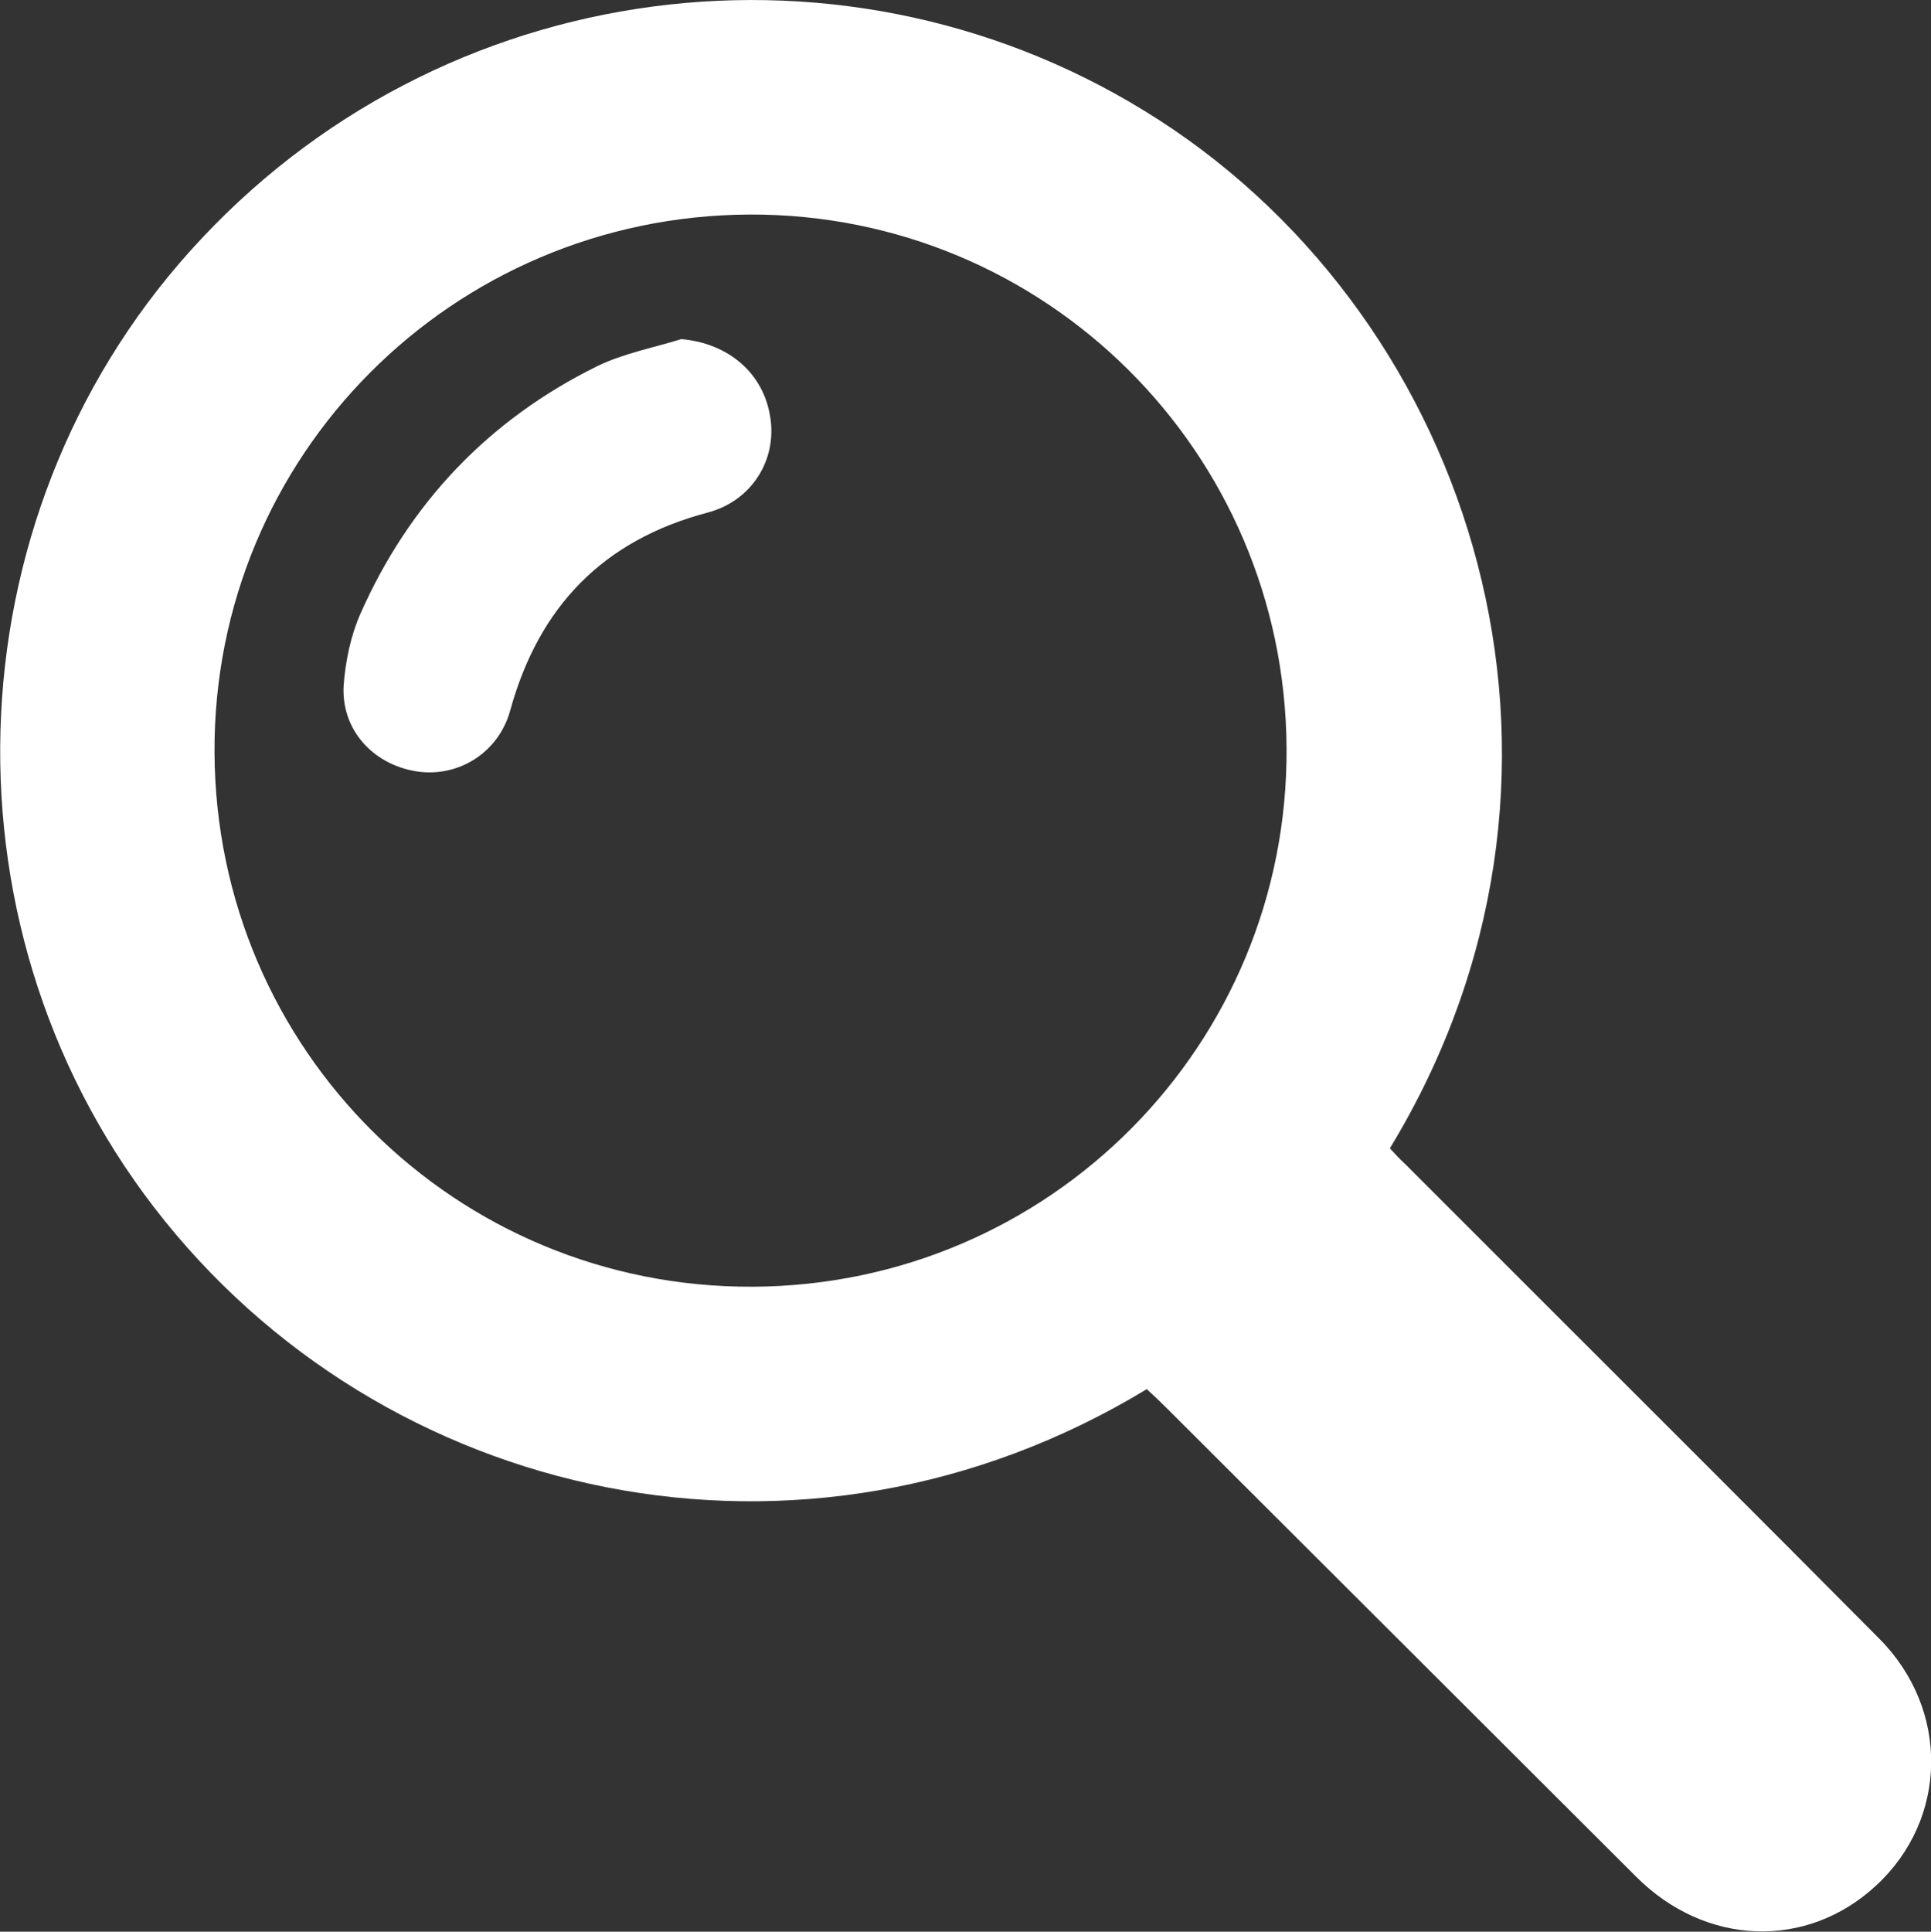 <?xml version="1.0" encoding="utf-8"?>
<!-- Generator: Adobe Illustrator 22.1.0, SVG Export Plug-In . SVG Version: 6.00 Build 0)  -->
<svg version="1.1" id="Capa_1" xmlns="http://www.w3.org/2000/svg" xmlns:xlink="http://www.w3.org/1999/xlink" x="0px" y="0px"
	 viewBox="0 0 418.6 418.7" style="enable-background:new 0 0 418.6 418.7;" xml:space="preserve">
<rect x="0" y="0" width="418.6" height="418.7" fill="#333333" stroke="none"/>
<style type="text/css">
	.st0{fill:#FFFFFF;}
</style>
<g>
	<path class="st0" d="M304.6,252.3c8.4,8.4,16.7,16.7,25.1,25.1c25.9,25.9,51.9,51.8,77.7,77.8c15.3,15.4,14.9,39.1-0.7,53.5
		c-15,13.9-37,13.2-52.1-2c-34-33.9-67.9-67.8-101.9-101.7c-1.4-1.4-2.8-2.7-4.1-3.9c-74.5,45.2-165.9,24.7-215.2-39.4
		c-48.1-62.5-43.8-152.6,10.4-210.1C98.9-7.1,188.3-16.8,254.4,28.1c67.3,45.8,95.2,141.3,46.9,220.8
		C302.3,250,303.4,251.2,304.6,252.3z M46.5,163.1c0.3,64.4,52.3,116.1,116.7,115.8c64.4-0.3,116.1-52.5,115.7-116.8
		c-0.4-64.2-52.3-115.8-116.4-115.6C98,46.8,46.2,98.8,46.5,163.1z"/>
	<path class="st0" d="M147.7,73.5c-6.1,1.9-12.6,3.1-18.3,5.9c-23.5,11.6-40.7,29.7-51.3,53.7c-2.1,4.8-3.2,10.2-3.6,15.4
		c-0.6,9.6,6.3,17.2,15.8,18.7c9.1,1.4,17.8-4.1,20.3-13.2c6.2-22.5,20.1-36.9,42.8-42.9c9.5-2.5,15-11.3,13.6-20.5
		C165.6,80.9,157.9,74.4,147.7,73.5z"/>
</g>
</svg>
